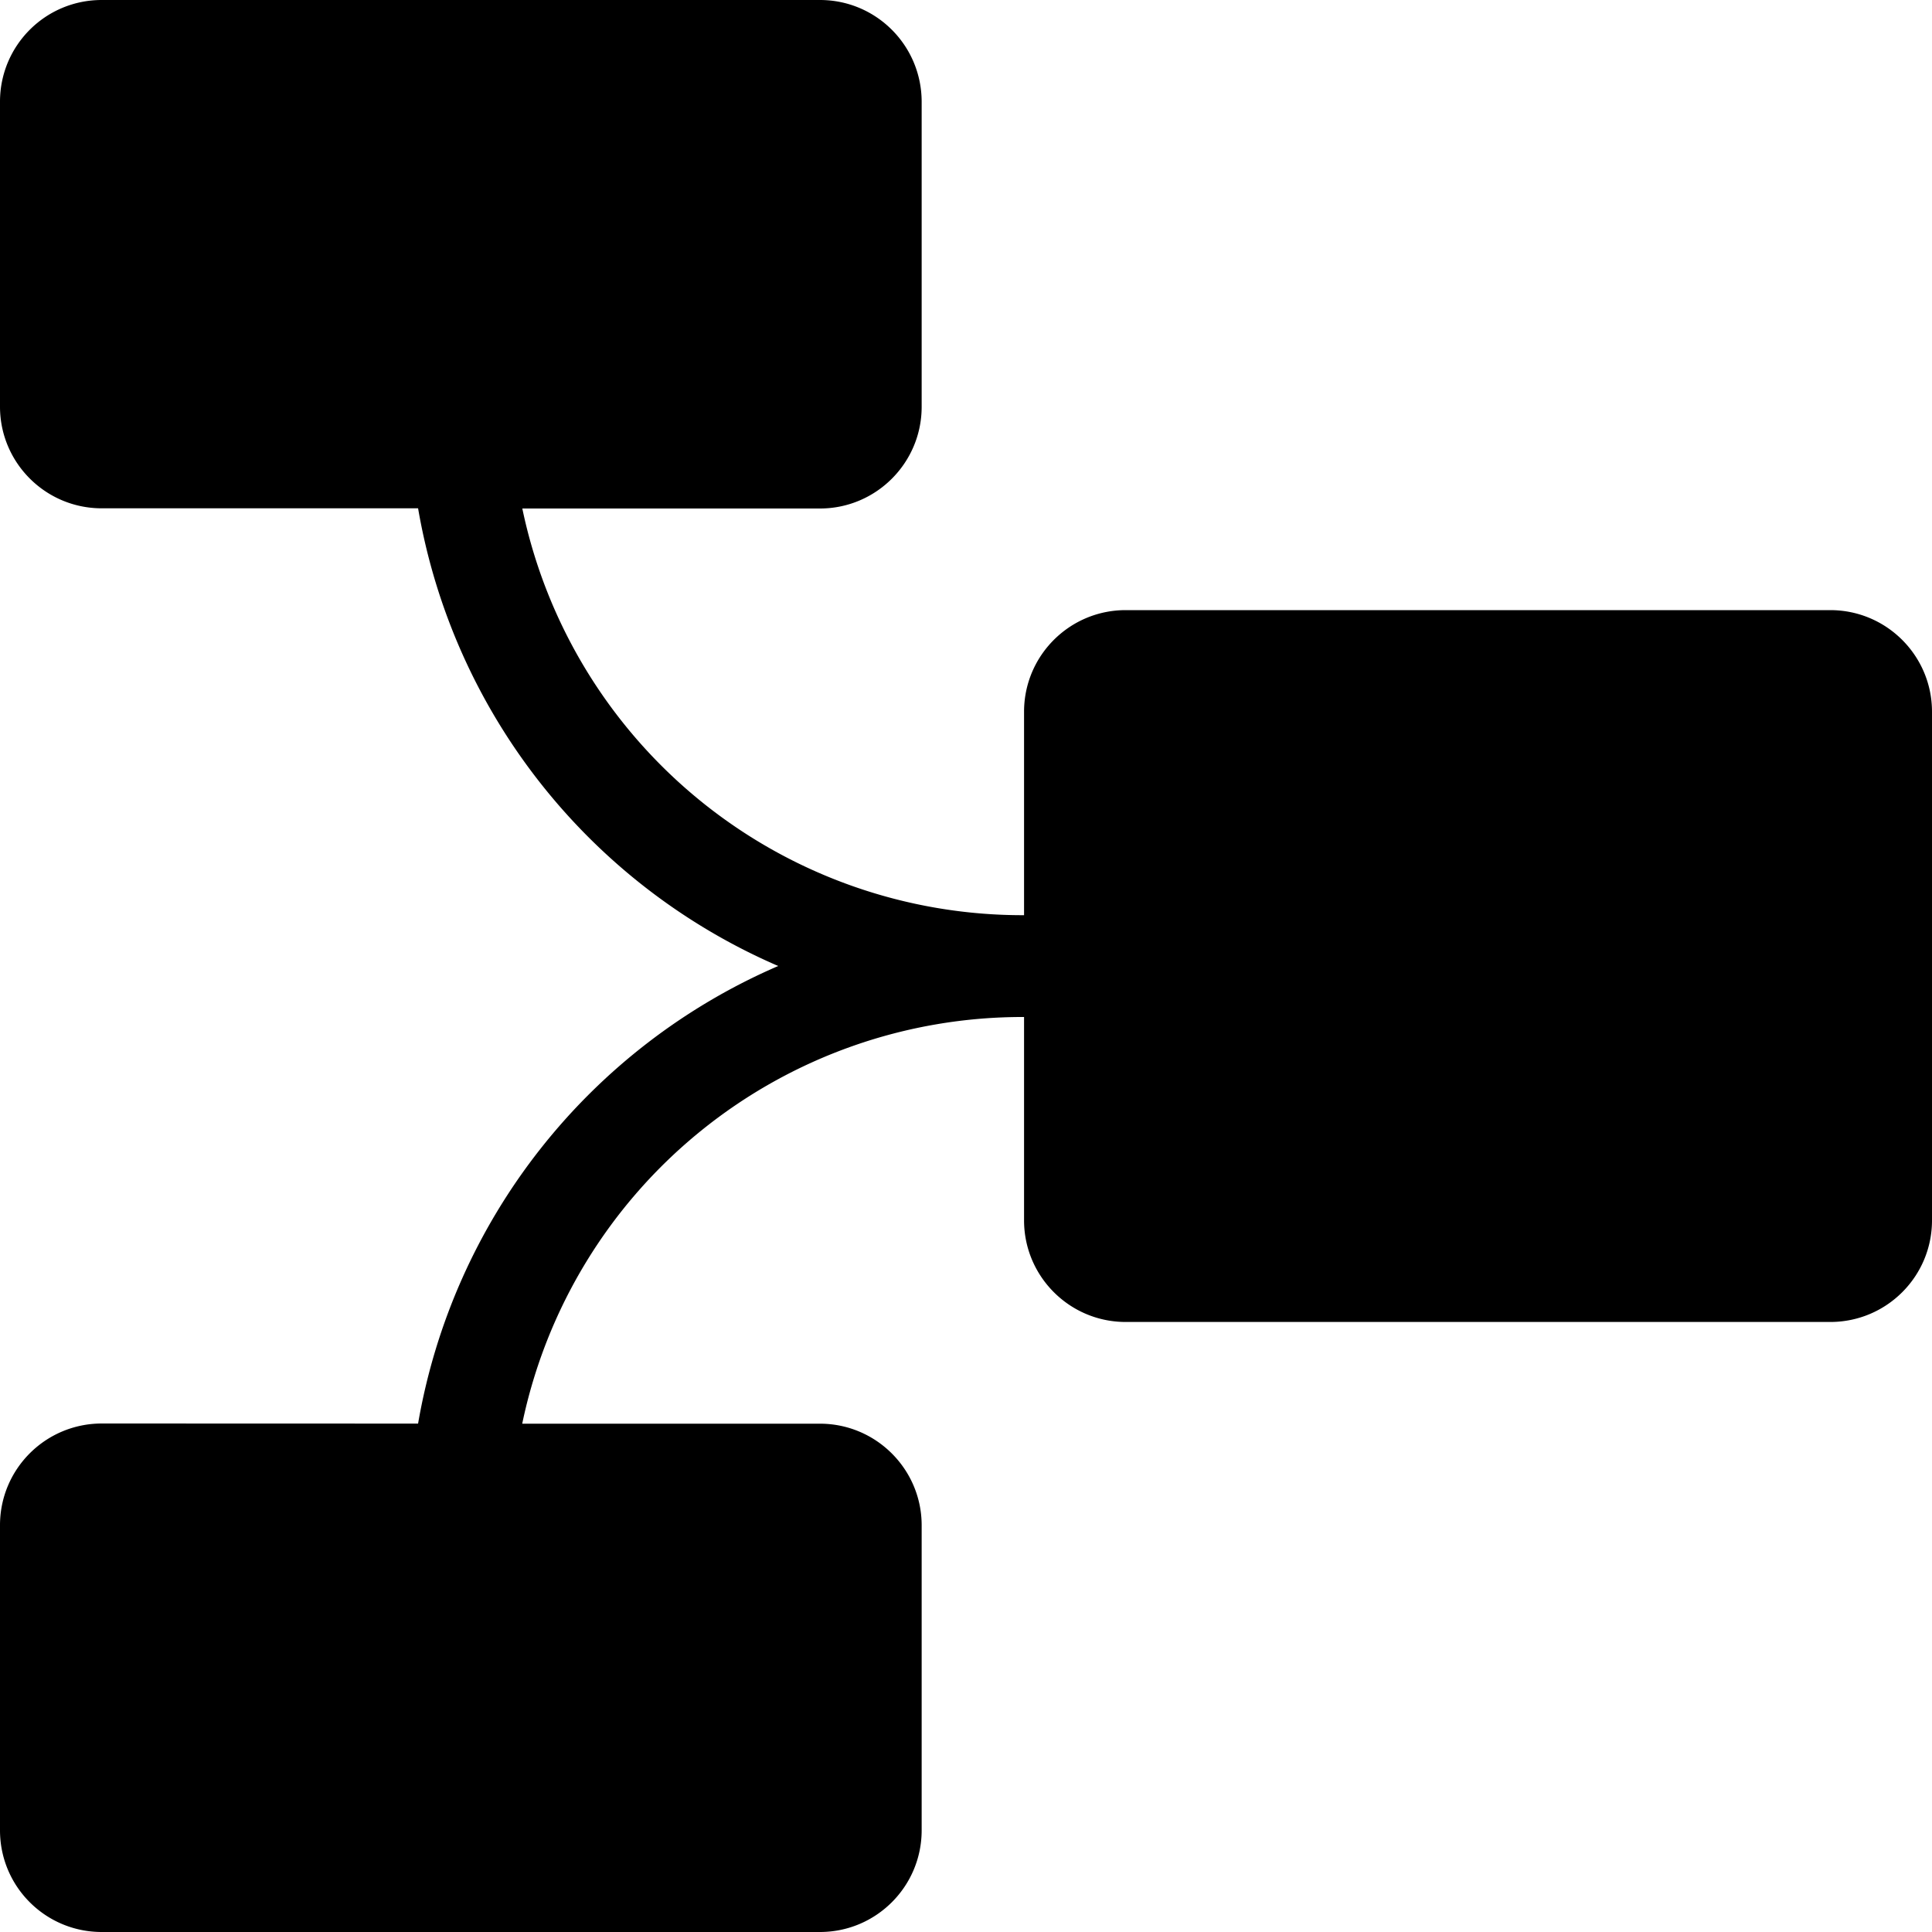 <svg xmlns="http://www.w3.org/2000/svg" viewBox="0 0 20 20">
  <path d="M1.053 0C.47 0 0 .471 0 1.053V4.21c0 .58.471 1.052 1.053 1.052h3.275a6.33 6.33 0 0 0 3.728 4.738 6.33 6.33 0 0 0-3.728 4.737l-3.275-.001C.47 14.737 0 15.208 0 15.789v3.158C0 19.53.471 20 1.053 20h7.435c.581 0 1.053-.471 1.053-1.053V15.79c0-.58-.472-1.052-1.053-1.052H5.406a5.29 5.29 0 0 1 5.195-4.21v2.105c0 .58.471 1.052 1.052 1.052h7.294c.582 0 1.053-.471 1.053-1.052V7.368c0-.58-.471-1.052-1.053-1.052h-7.294c-.581 0-1.052.471-1.052 1.052v2.106a5.29 5.29 0 0 1-5.194-4.21h3.081c.581 0 1.053-.472 1.053-1.053V1.053C9.54.47 9.069 0 8.488 0z"/>
</svg>
